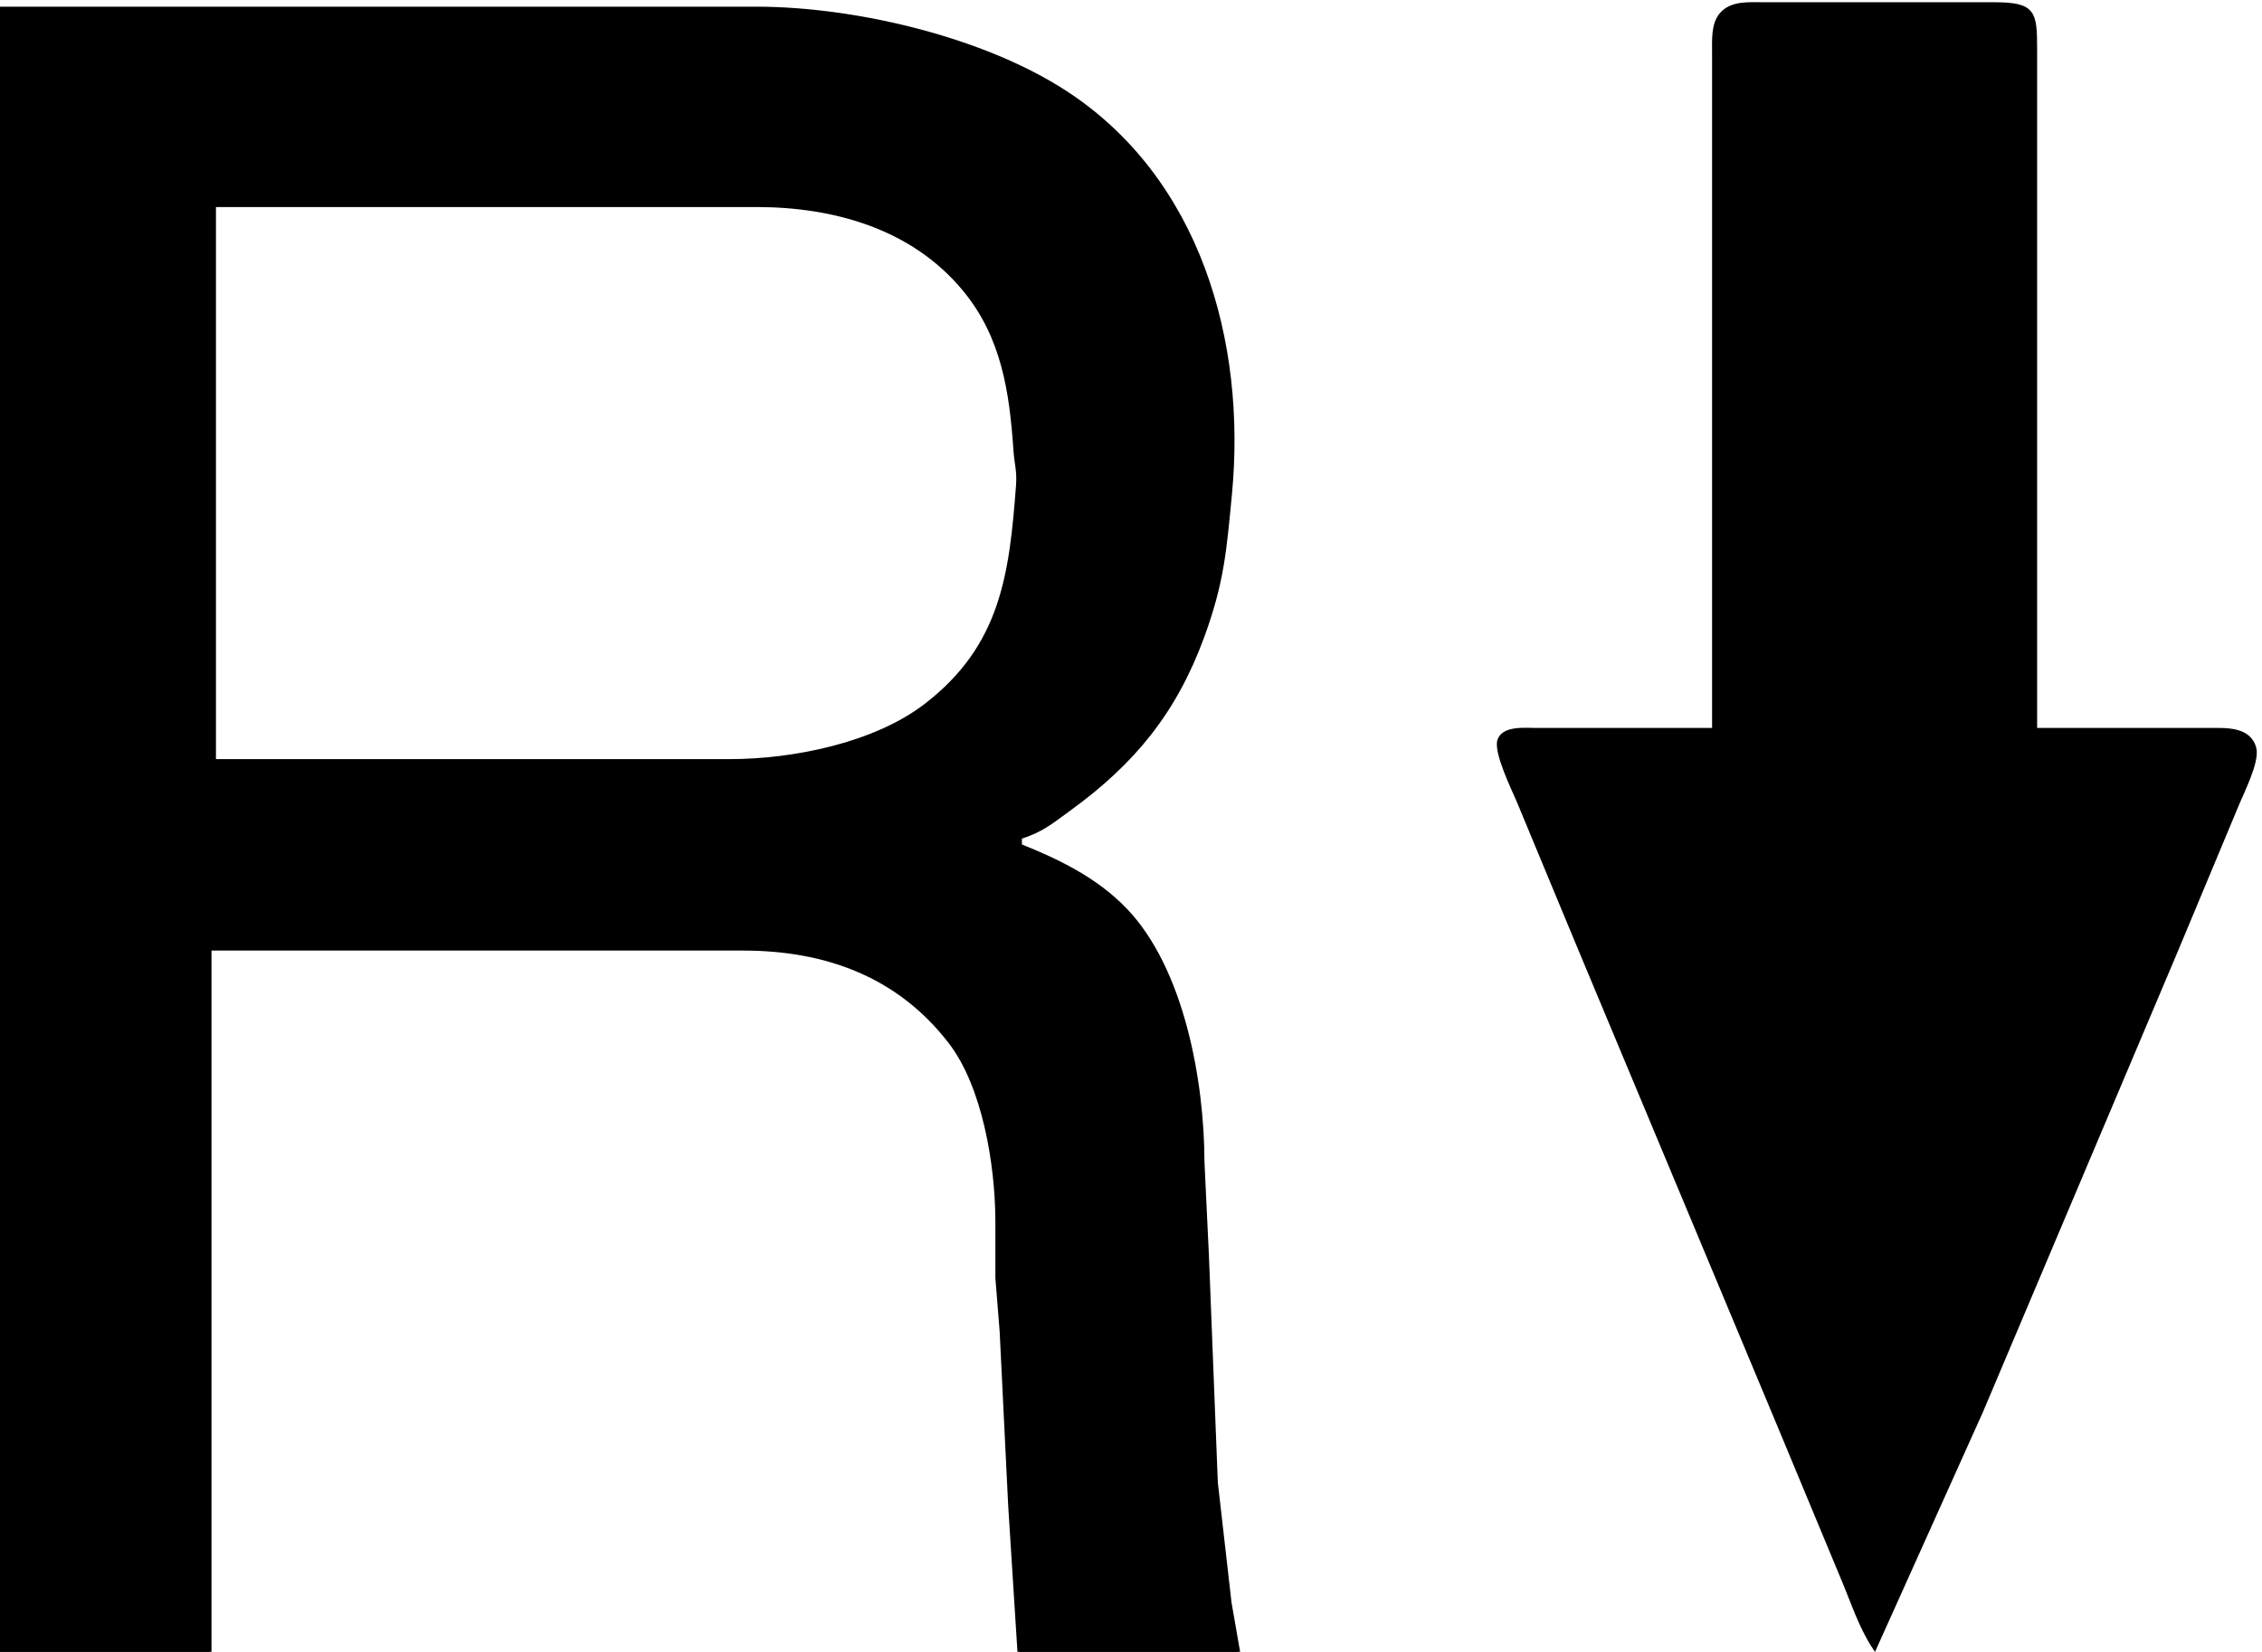 <?xml version="1.0" encoding="UTF-8" standalone="no"?>
<svg 
     width="508" 
	 height="371"
     viewBox="0 0 508 371">
  <path id="Selection"
        fill="#000000" stroke="black" stroke-width="1"
        d="M 385.00,164.00
           C 385.00,164.00 345.00,164.00 345.00,164.00
             342.62,164.00 337.71,163.46 336.78,166.31
             335.92,168.96 339.98,177.25 341.15,180.00
             341.15,180.00 354.85,213.00 354.85,213.00
             354.85,213.00 399.58,320.00 399.58,320.00
             399.58,320.00 413.72,354.00 413.72,354.00
             416.02,359.36 417.78,365.11 421.00,370.00
             421.00,370.00 444.85,317.00 444.85,317.00
             444.85,317.00 488.42,214.00 488.42,214.00
             488.42,214.00 502.20,181.00 502.20,181.00
             503.42,177.98 507.01,171.03 506.22,168.06
             505.02,163.56 499.62,164.01 496.00,164.00
             496.00,164.00 457.00,164.00 457.00,164.00
             457.00,164.00 457.00,11.00 457.00,11.00
             456.98,2.76 456.74,1.06 448.00,1.00
             448.00,1.00 396.00,1.00 396.00,1.00
             392.82,1.01 388.87,0.62 386.60,3.31
             384.71,5.56 385.01,9.23 385.00,12.00
             385.00,12.00 385.00,39.00 385.00,39.00
             385.00,39.00 385.00,164.00 385.00,164.00 Z
           M 0.00,2.00
           C 0.00,2.00 0.00,371.00 0.00,371.00
             0.00,371.00 47.00,371.00 47.00,371.00
             47.00,371.00 47.00,213.00 47.00,213.00
             47.00,213.00 167.00,213.00 167.00,213.00
             185.53,213.03 201.87,218.94 213.47,234.00
             221.14,243.95 223.98,261.64 224.04,274.00
             224.04,274.00 224.04,287.00 224.04,287.00
             224.04,287.00 225.00,299.00 225.00,299.00
             225.00,299.00 226.91,338.00 226.91,338.00
             226.91,338.00 229.00,371.00 229.00,371.00
             229.00,371.00 278.00,371.00 278.00,371.00
             278.00,371.00 276.08,360.00 276.08,360.00
             276.08,360.00 273.00,333.00 273.00,333.00
             273.00,333.00 271.00,282.00 271.00,282.00
             271.00,282.00 270.00,261.00 270.00,261.00
             269.97,242.95 265.48,217.63 252.56,204.29
             246.02,197.53 237.60,193.44 229.00,190.00
             229.00,190.00 229.00,188.00 229.00,188.00
             233.96,186.42 235.85,184.71 240.00,181.71
             254.50,171.21 263.78,159.81 269.95,143.00
             274.44,130.75 274.96,123.61 276.17,111.00
             279.43,76.87 269.14,40.17 239.00,20.70
             220.48,8.73 191.97,2.03 170.00,2.00
             170.00,2.00 139.00,2.00 139.00,2.00
             139.00,2.00 0.00,2.00 0.00,2.00 Z
           M 48.00,171.00
           C 48.00,171.00 48.00,46.00 48.00,46.00
             48.00,46.00 170.00,46.00 170.00,46.00
             187.56,46.03 205.12,51.01 216.67,65.00
             225.38,75.54 227.20,87.94 228.09,101.00
             228.30,104.15 228.92,105.69 228.68,109.00
             227.18,128.99 225.25,145.18 208.00,158.47
             196.53,167.31 178.26,170.98 164.00,171.00
             164.00,171.00 48.00,171.00 48.00,171.00 Z" />
</svg>
